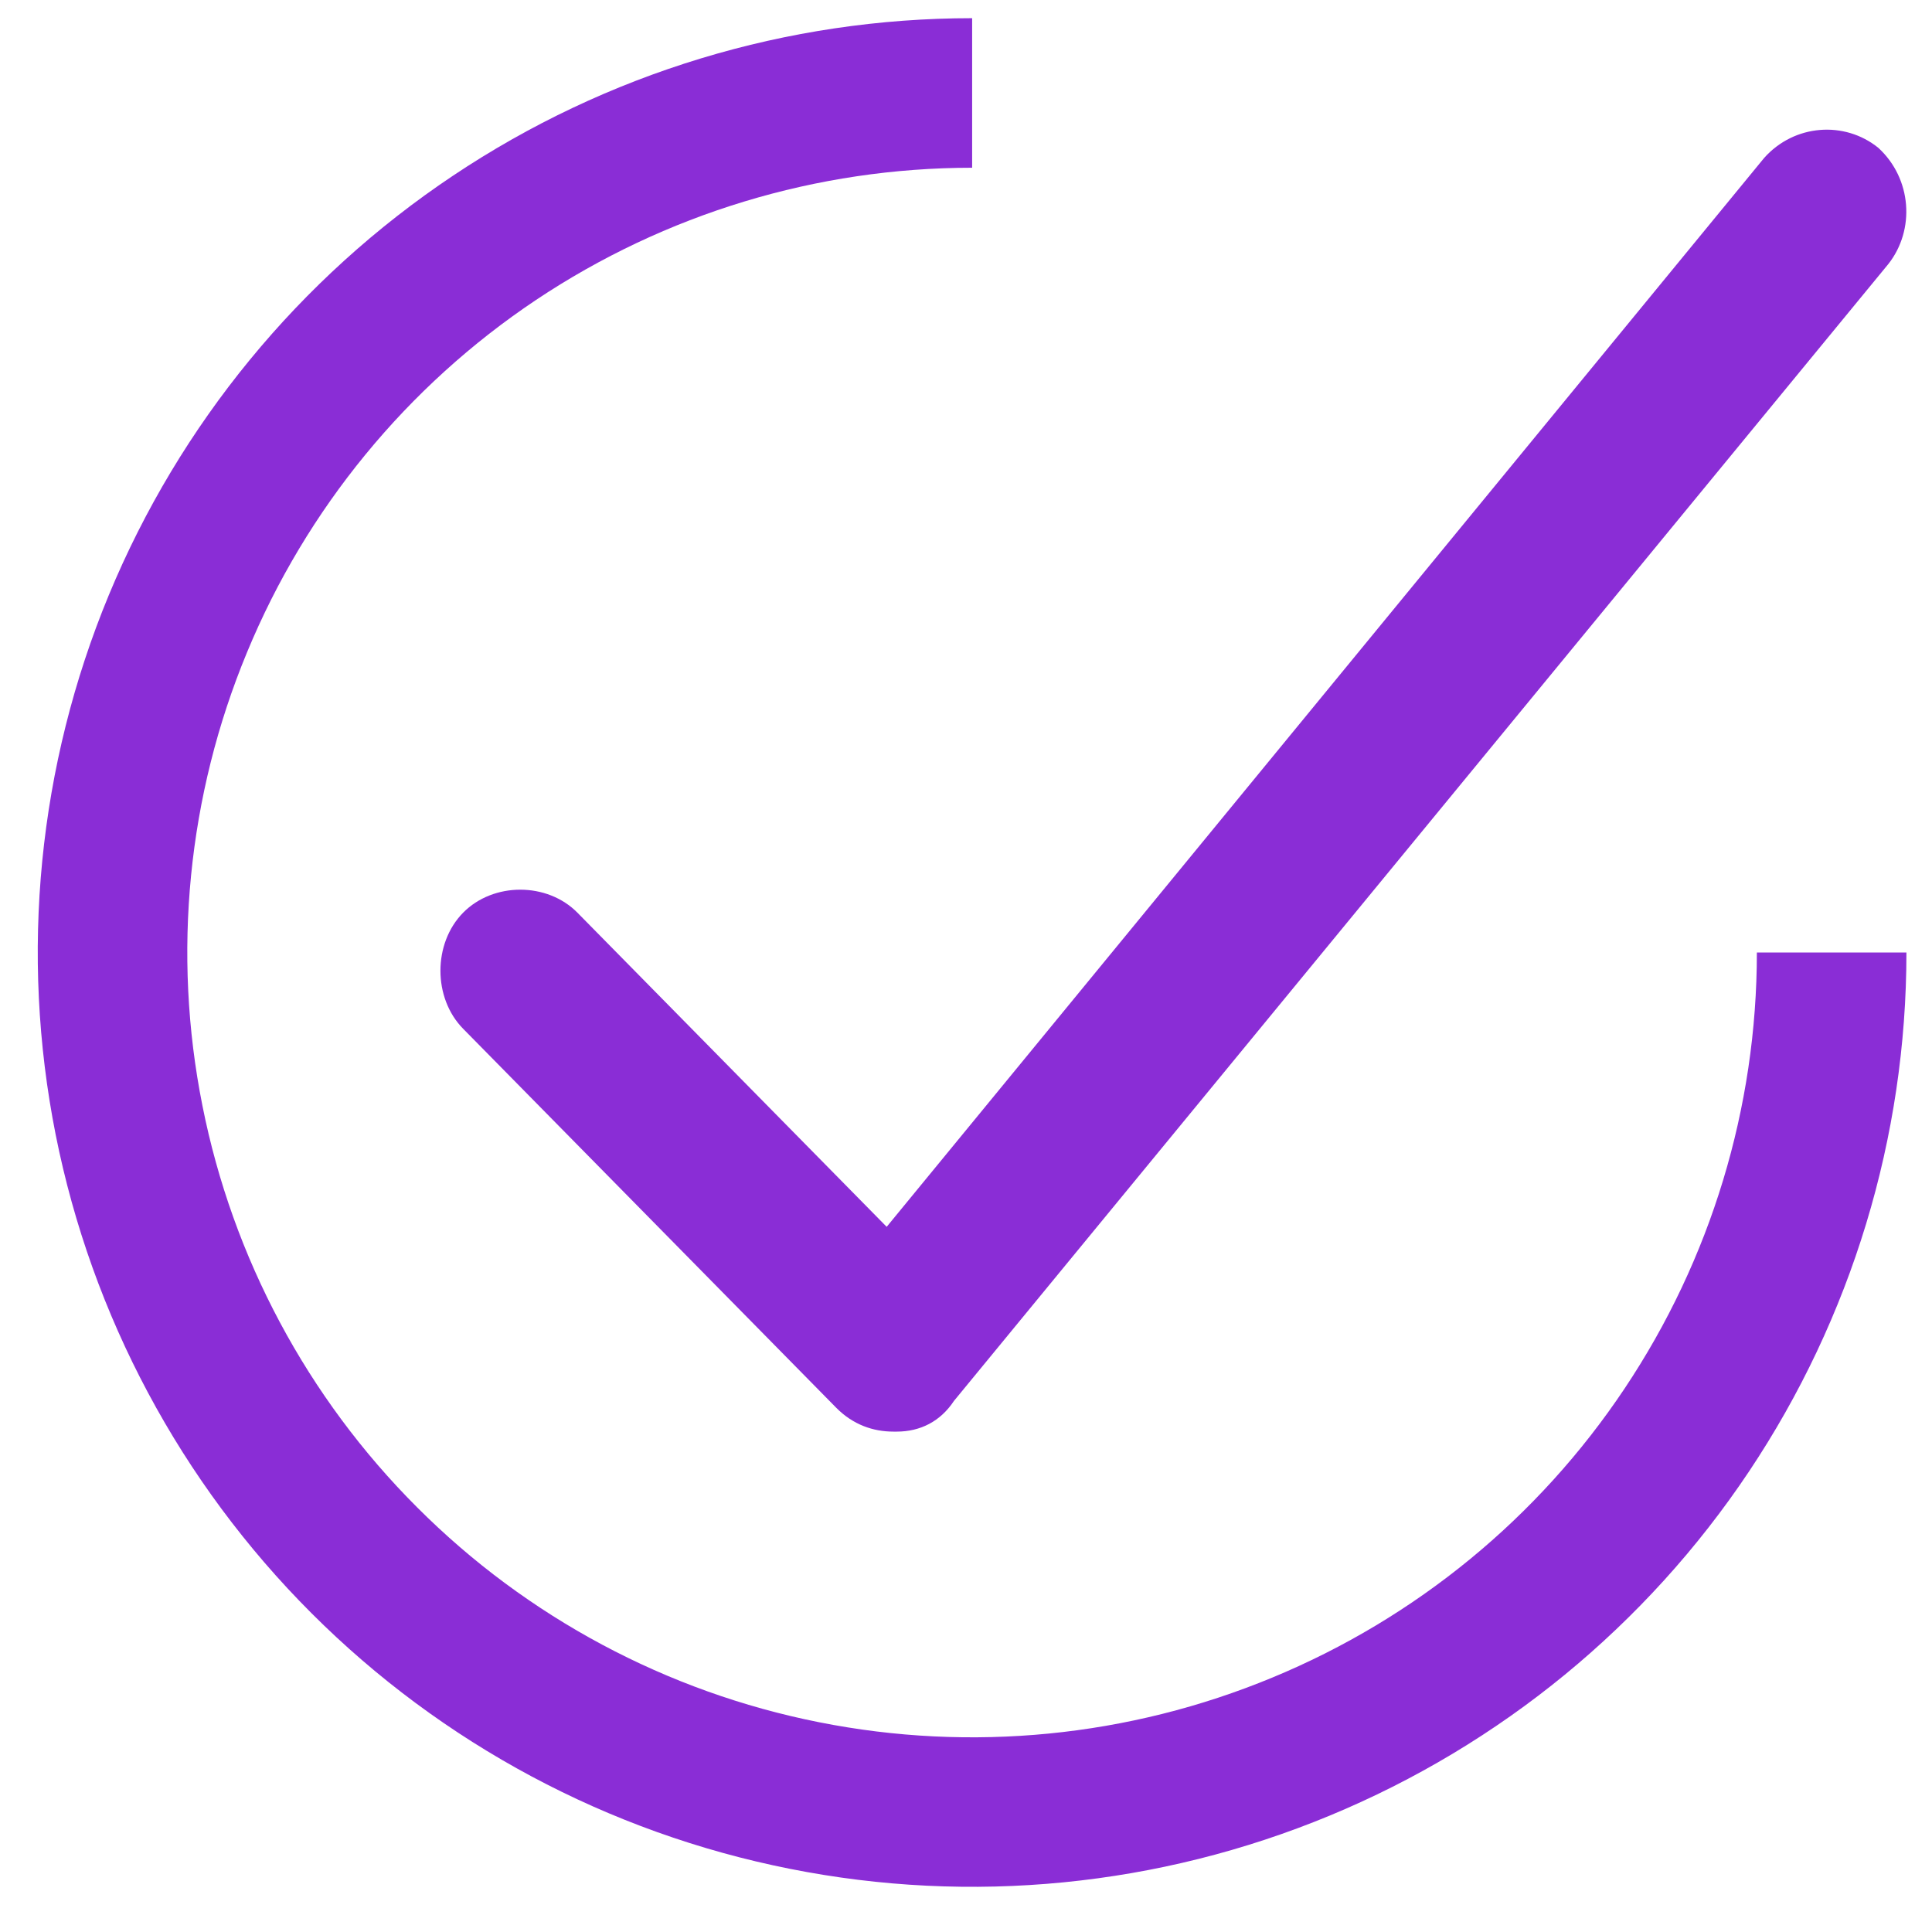 <svg width="17" height="17" viewBox="0 0 17 17" fill="none" xmlns="http://www.w3.org/2000/svg">
<path fill-rule="evenodd" clip-rule="evenodd" d="M2.174 5.739C1.651 7 1.514 8.389 1.781 9.728C2.047 11.068 2.705 12.299 3.671 13.264C4.636 14.23 5.867 14.888 7.206 15.154C8.546 15.421 9.934 15.284 11.196 14.761C12.458 14.239 13.537 13.354 14.295 12.218C15.054 11.082 15.459 9.747 15.459 8.381L16.775 8.381C16.775 10.007 16.292 11.597 15.389 12.949C14.486 14.301 13.202 15.354 11.7 15.976C10.197 16.599 8.544 16.762 6.95 16.444C5.355 16.127 3.89 15.344 2.74 14.194C1.591 13.045 0.808 11.58 0.49 9.985C0.173 8.39 0.336 6.737 0.958 5.235C1.581 3.733 2.634 2.449 3.986 1.546C5.338 0.642 6.928 0.16 8.554 0.16L8.554 1.476C7.188 1.476 5.853 1.881 4.717 2.639C3.581 3.398 2.696 4.477 2.174 5.739Z" fill="#8A2DD6"/>
<path d="M5.081 8.031C4.815 7.761 4.341 7.761 4.075 8.031C3.809 8.301 3.809 8.782 4.075 9.052L7.358 12.387C7.506 12.537 7.684 12.597 7.861 12.597H7.891C8.098 12.597 8.275 12.507 8.394 12.327L16.616 2.323C16.853 2.022 16.823 1.572 16.528 1.301C16.232 1.061 15.788 1.091 15.522 1.391L7.802 10.795L5.081 8.031Z" fill="#8A2DD6"/>
</svg>
